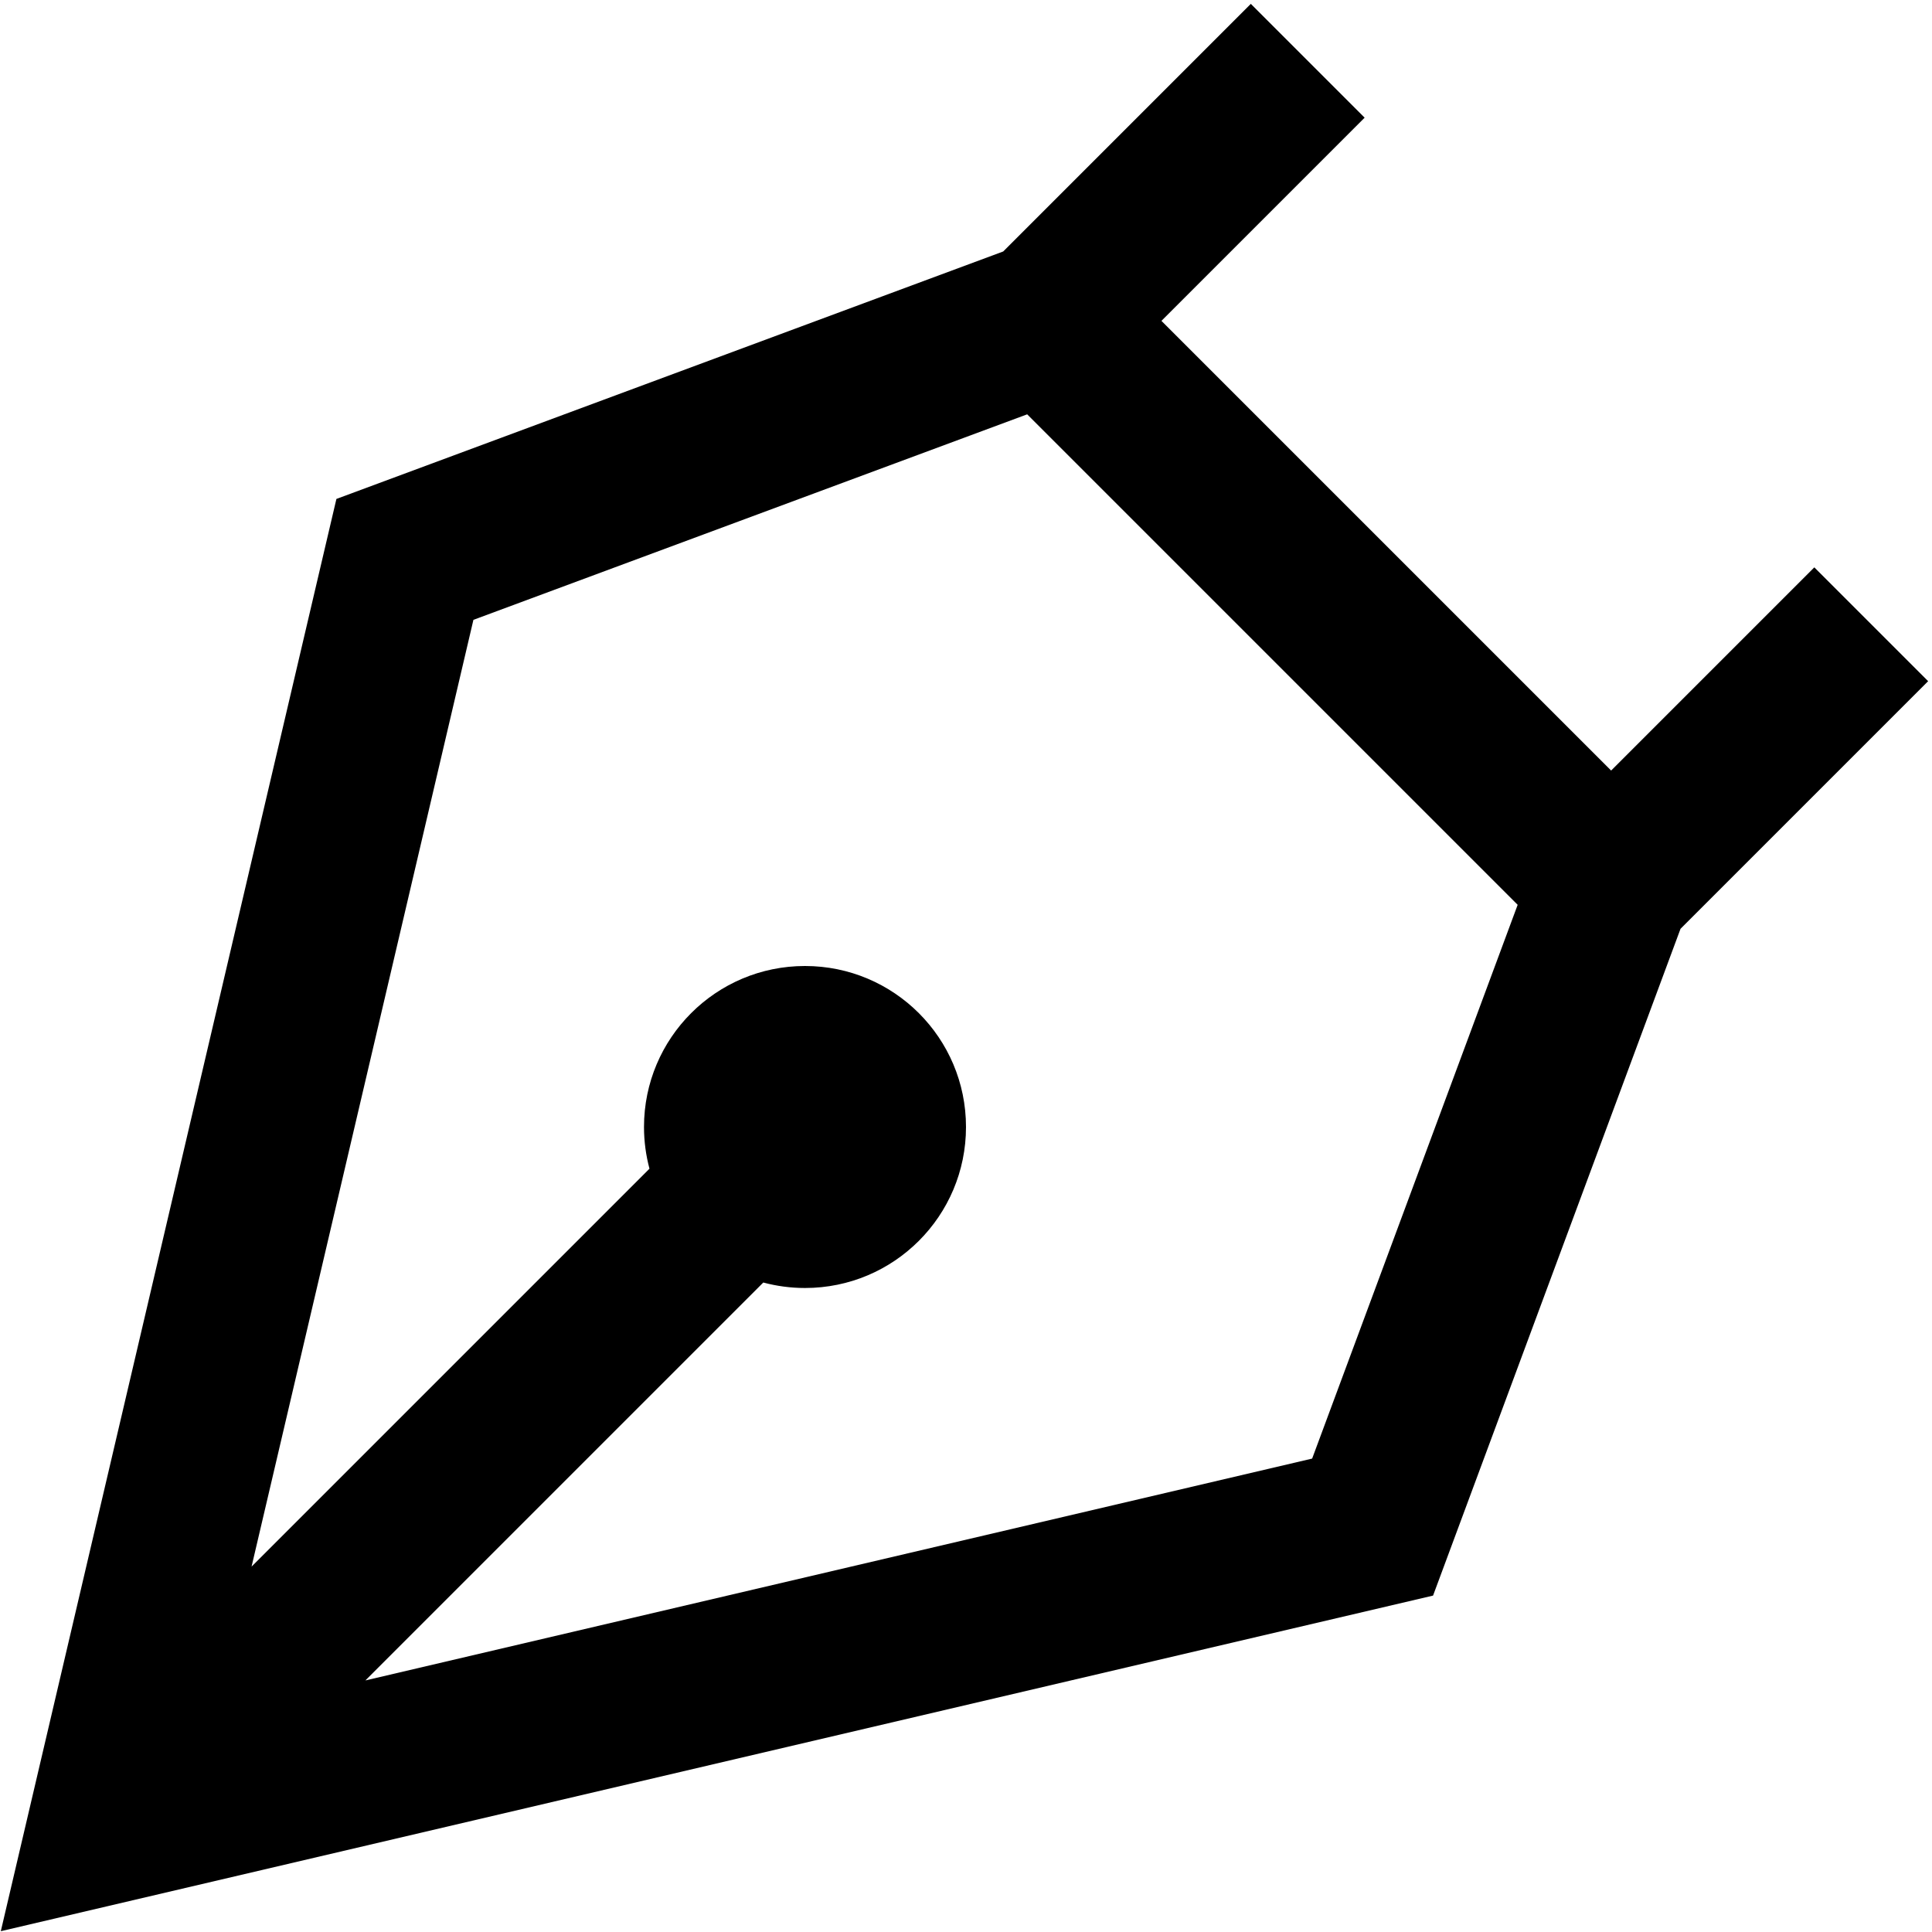 <?xml version="1.0" encoding="UTF-8"?>
<svg xmlns="http://www.w3.org/2000/svg" id="Layer_1" data-name="Layer 1" viewBox="0 0 24 24" width="512" height="512"><path d="m23.952,8.462l-1.414-1.414-2.524,2.524-5.586-5.586,2.524-2.524L15.538.048l-3.076,3.076-8.283,3.074L.01,23.99l17.792-4.169,3.074-8.283,3.076-3.076Zm-7.652,9.657l-11.761,2.756,4.943-4.943c.165.044.339.068.518.068,1.105,0,2-.895,2-2s-.895-2-2-2-2,.895-2,2c0,.179.024.353.068.518l-4.943,4.943,2.756-11.761,6.879-2.553,6.093,6.093-2.553,6.879Z"/></svg>
